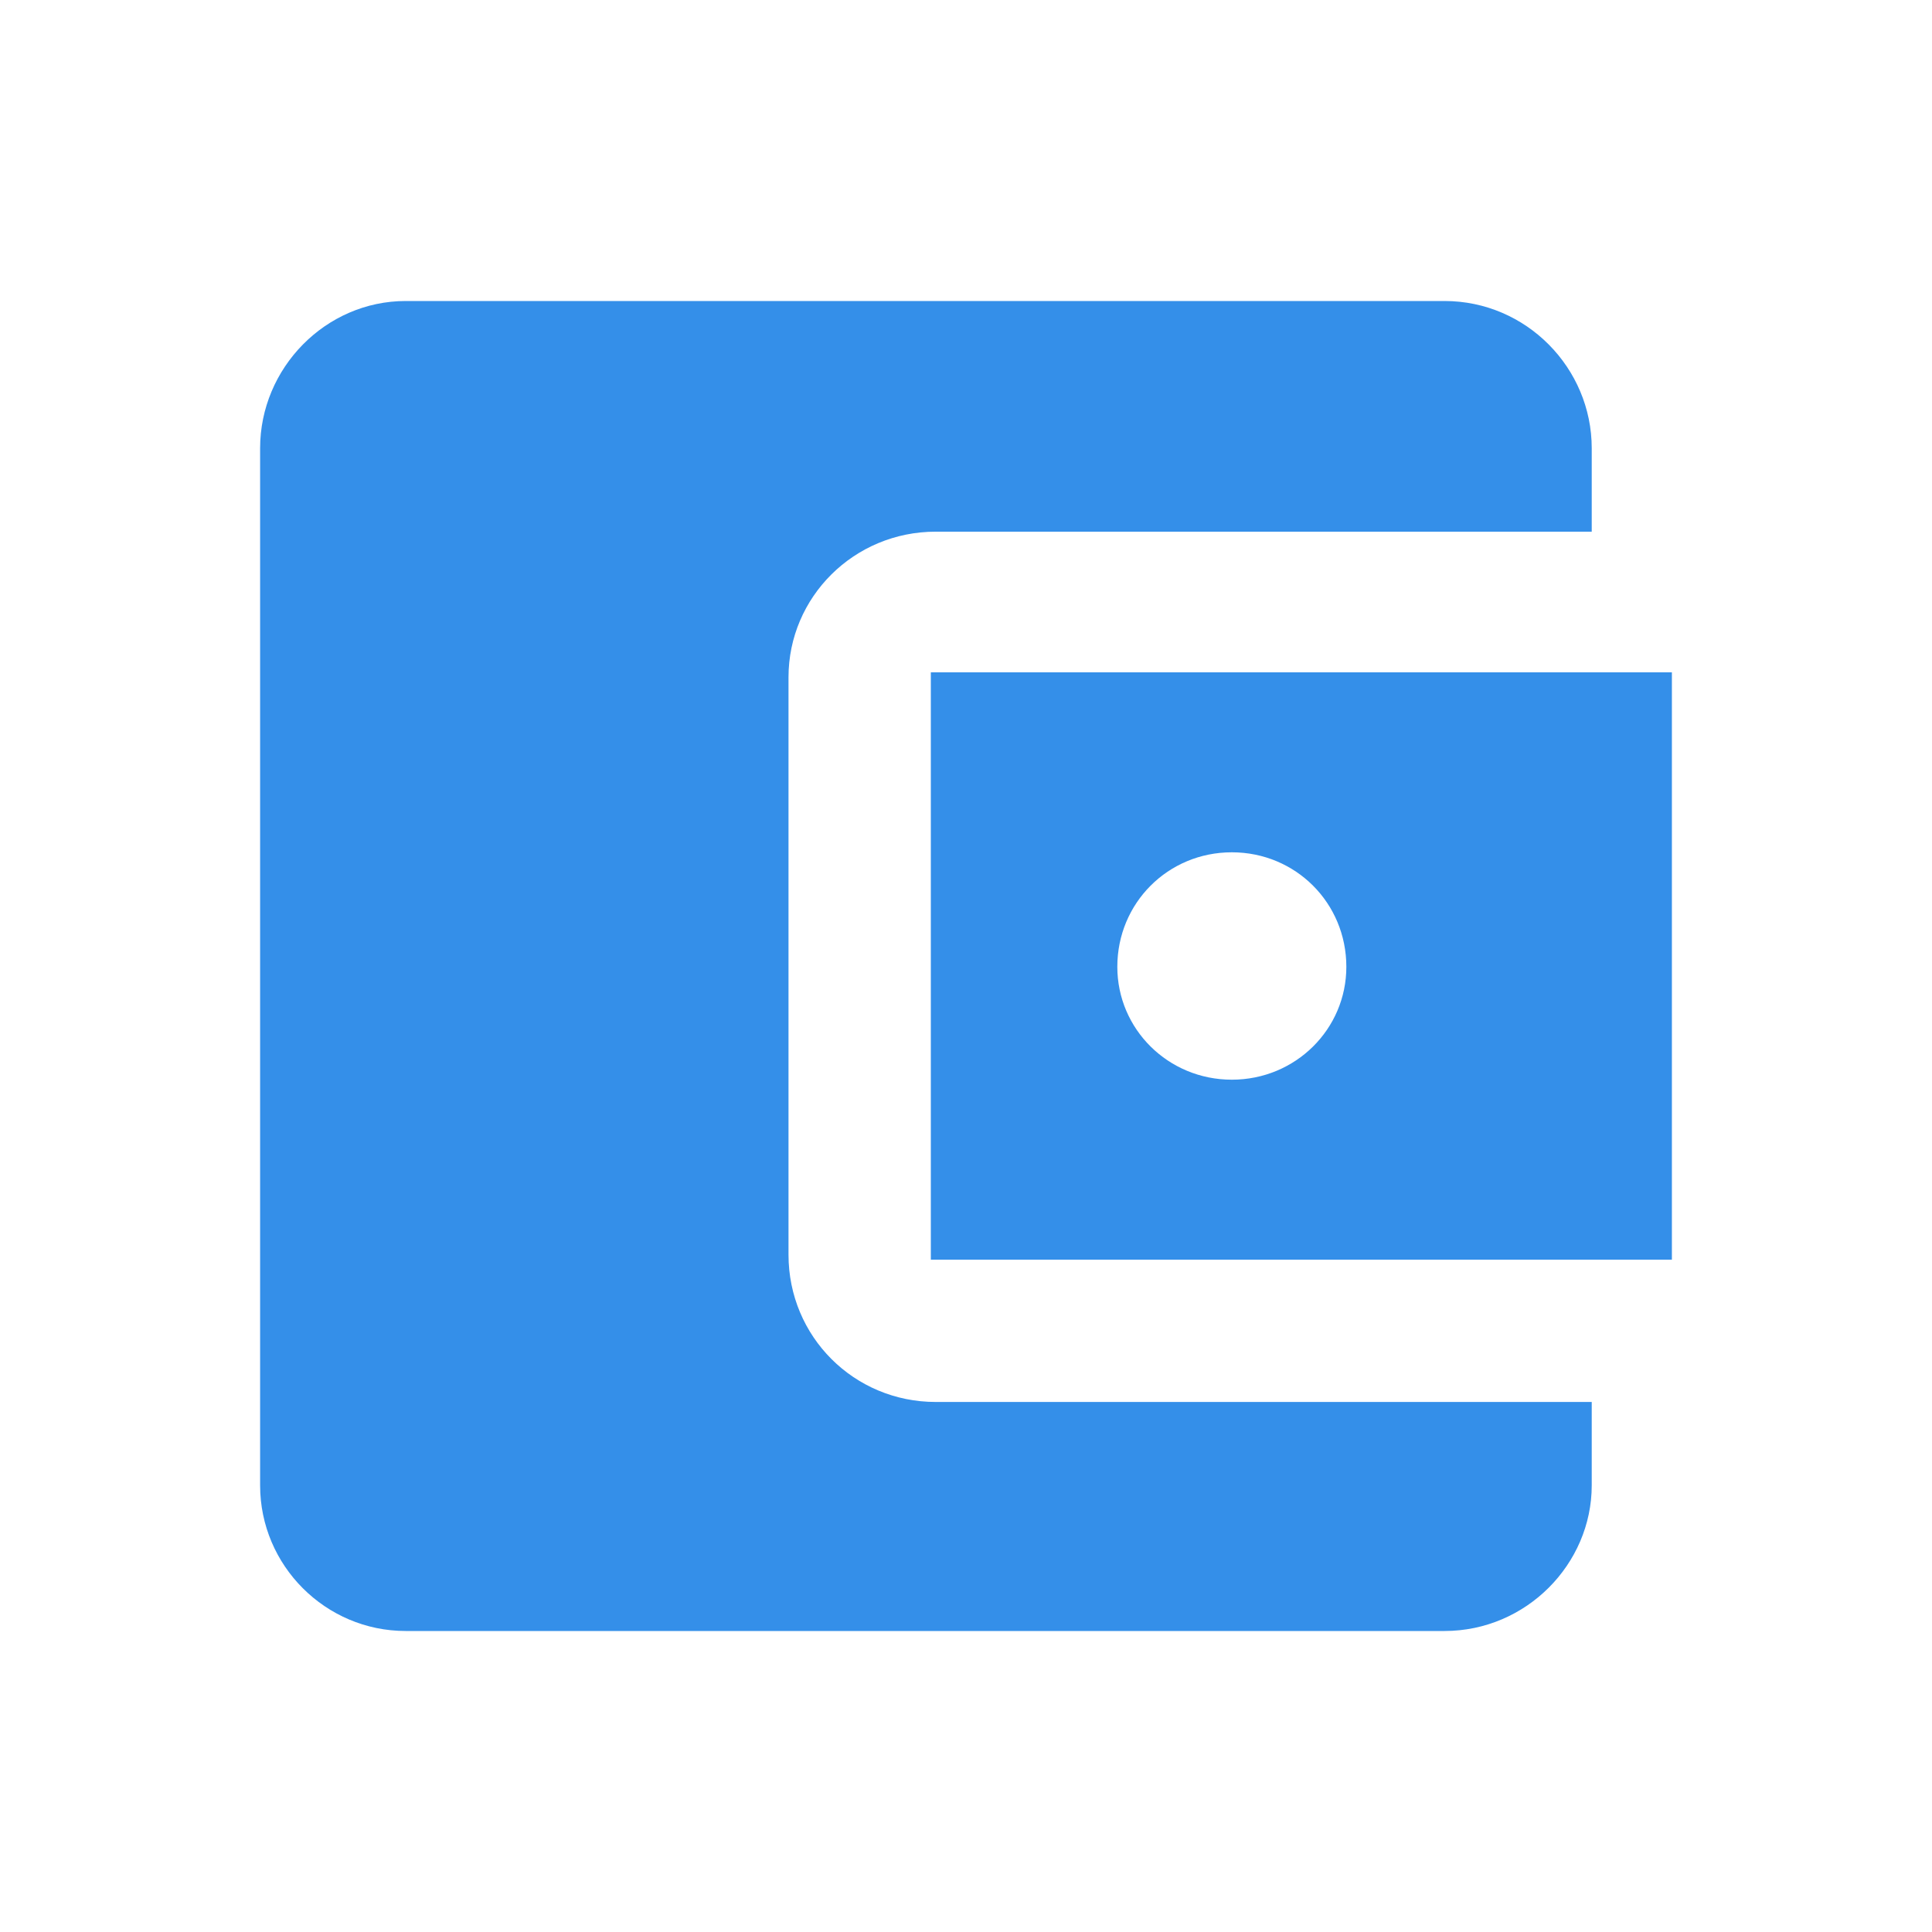 <?xml version="1.0" encoding="UTF-8"?>
<!DOCTYPE svg PUBLIC "-//W3C//DTD SVG 1.1//EN" "http://www.w3.org/Graphics/SVG/1.1/DTD/svg11.dtd">
<!-- Creator: CorelDRAW X7 -->
<svg xmlns="http://www.w3.org/2000/svg" xml:space="preserve" width="1.181in" height="1.181in" version="1.1" style="shape-rendering:geometricPrecision; text-rendering:geometricPrecision; image-rendering:optimizeQuality; fill-rule:evenodd; clip-rule:evenodd"
viewBox="0 0 1181 1181"
 xmlns:xlink="http://www.w3.org/1999/xlink">
 <defs>
  <style type="text/css">
   <![CDATA[
    .fil0 {fill:#348FE9}
   ]]>
  </style>
 </defs>
 <g id="Layer_x0020_1">
  <path class="fil0" d="M248 184l635 0c50,0 90,41 90,90l0 51 -401 0c-50,0 -90,40 -90,89l0 353c0,50 40,90 90,90l401 0 0 51c0,48 -40,89 -90,89l-635 0c-49,0 -89,-40 -89,-89l0 -634c0,-49 40,-90 89,-90zm321 227l453 0 0 359 -453 0 0 -359zm184 110c39,0 70,31 70,70 0,38 -31,69 -70,69 -39,0 -70,-31 -70,-69 0,-39 31,-70 70,-70z"/>
 </g>
</svg>
